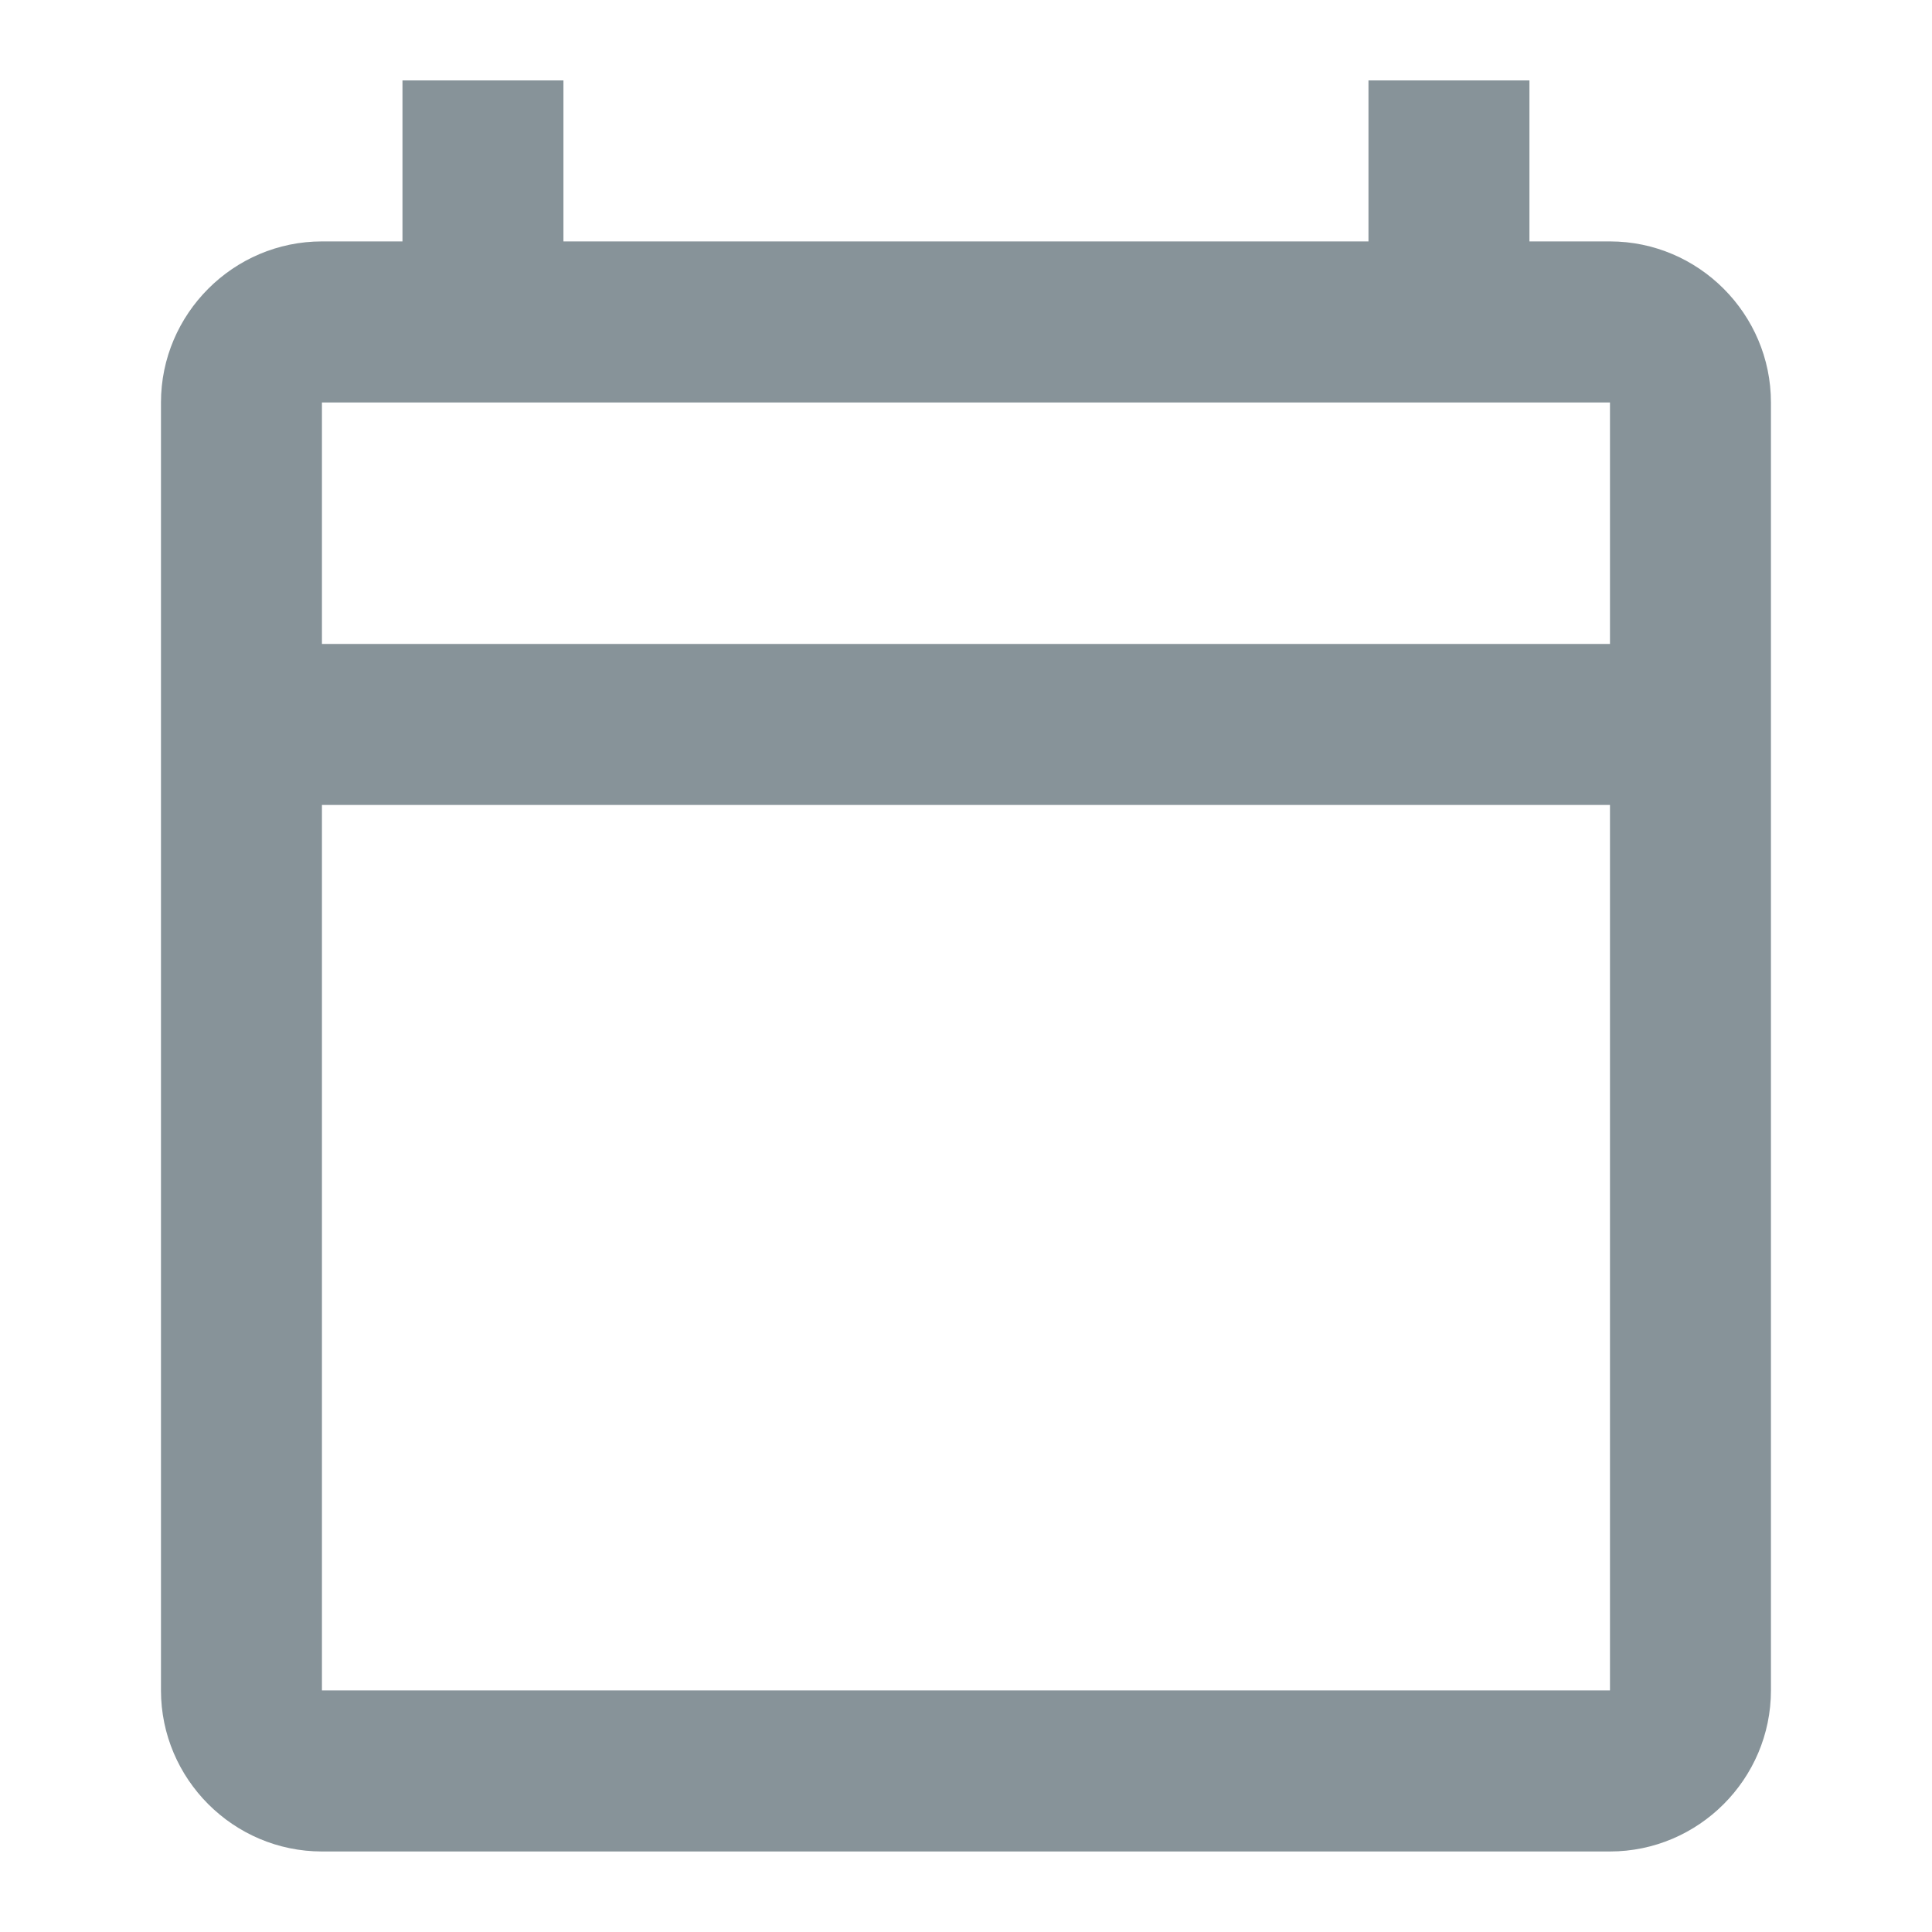 <svg width="22" height="22" viewBox="0 0 22 22" fill="none" xmlns="http://www.w3.org/2000/svg">
<g id="calendar_today_24px">
<path id="icon/action/calendar_today_24px" fill-rule="evenodd" clip-rule="evenodd" d="M18.333 2.749H17.416V0.916H15.583V2.749H6.416V0.916H4.583V2.749H3.666C2.658 2.749 1.833 3.574 1.833 4.583V19.249C1.833 20.258 2.658 21.083 3.666 21.083H18.333C19.341 21.083 20.166 20.258 20.166 19.249V4.583C20.166 3.574 19.341 2.749 18.333 2.749ZM18.333 19.249H3.666V9.166H18.333V19.249ZM3.666 7.333H18.333V4.583H3.666V7.333Z" fill="#223844" fill-opacity="0.54"/>
</g>
</svg>
